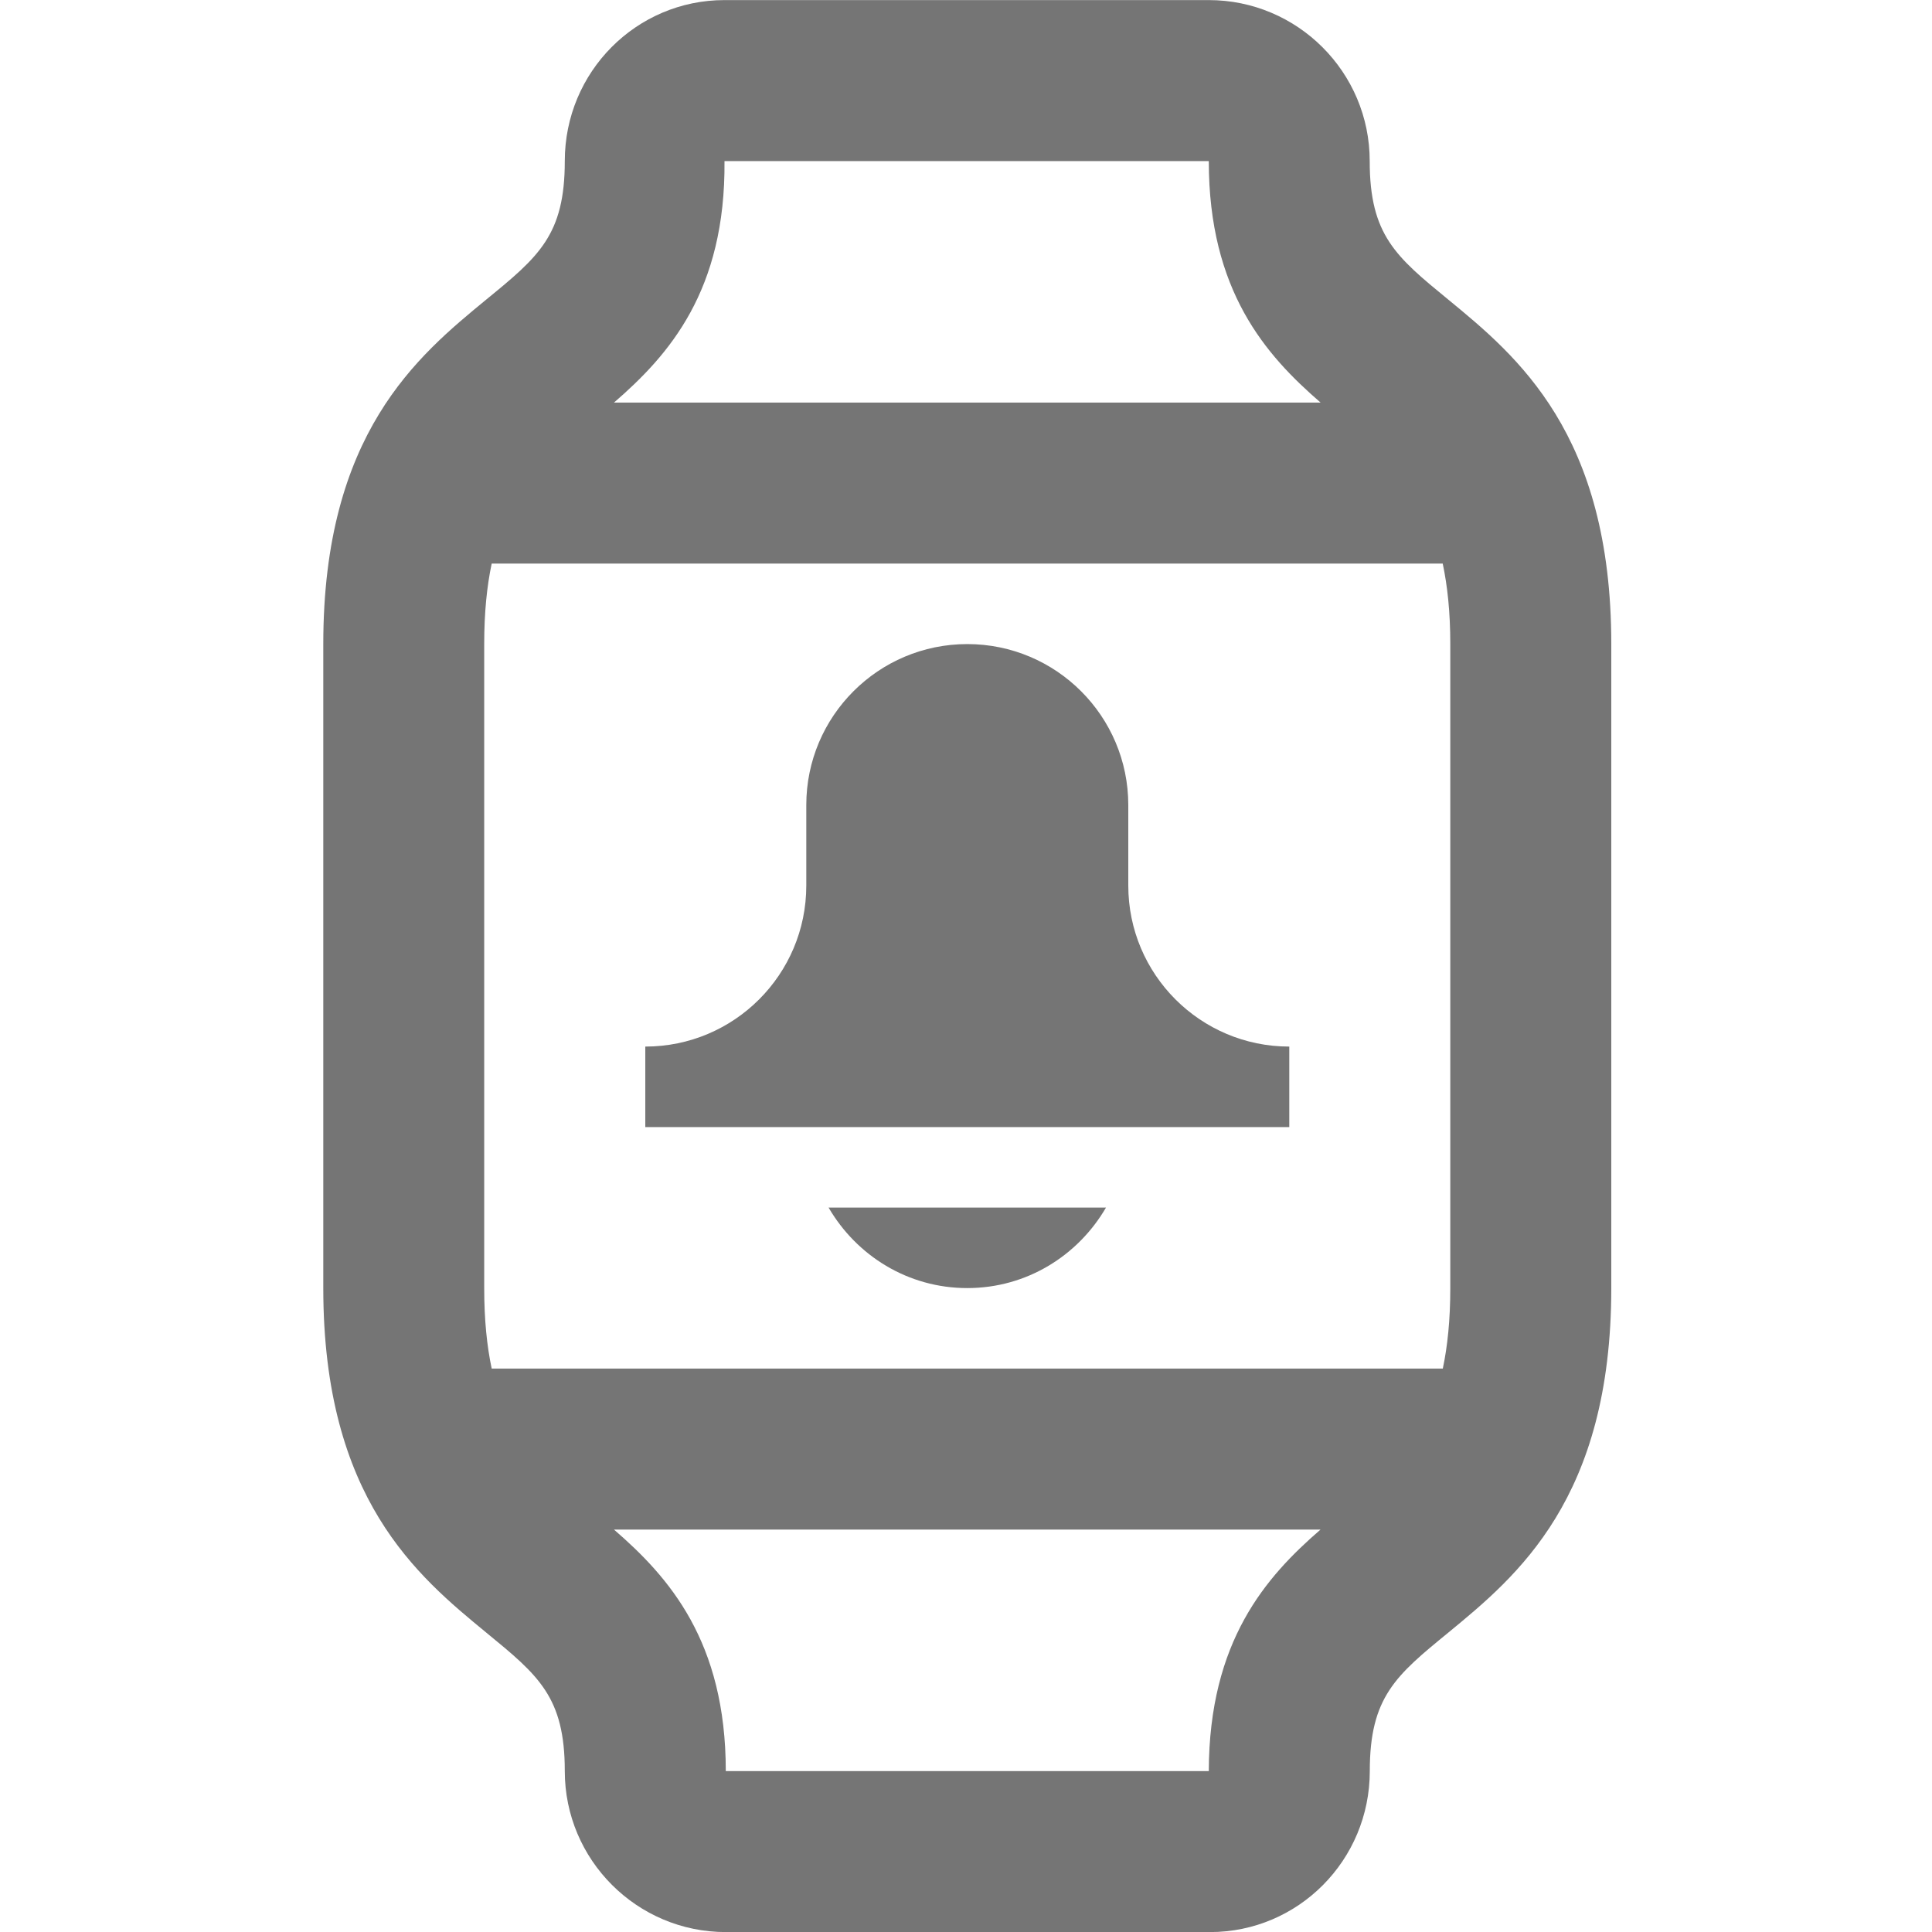 <?xml version="1.0" encoding="iso-8859-1"?>
<!-- Generator: Adobe Illustrator 16.0.0, SVG Export Plug-In . SVG Version: 6.00 Build 0)  -->
<!DOCTYPE svg PUBLIC "-//W3C//DTD SVG 1.1//EN" "http://www.w3.org/Graphics/SVG/1.1/DTD/svg11.dtd">
<svg version="1.1" xmlns="http://www.w3.org/2000/svg" xmlns:xlink="http://www.w3.org/1999/xlink" x="0px" y="0px" width="24px"
	 height="24px" viewBox="0 0 24 24" style="enable-background:new 0 0 24 24;" xml:space="preserve">
<g id="Frame_-_24px">
	<rect y="-0.004" style="fill:none;" width="24" height="24"/>
</g>
<g id="Line_Icons">
	<g>
		<path style="fill:#757575;" d="M17.989,3.72c-0.648-0.531-0.974-0.799-0.974-1.719c0-1.104-0.897-2-2-2H9
			c-1.094,0-1.984,0.891-1.984,2c0,0.92-0.325,1.188-0.974,1.719C5.187,4.423,4.016,5.385,4.016,8.001v8
			c0,2.616,1.171,3.578,2.026,4.281c0.648,0.531,0.974,0.799,0.974,1.719c0,1.104,0.897,2,2,2h6.016c1.094,0,1.984-0.891,1.984-2
			c0-0.92,0.325-1.188,0.974-1.719c0.855-0.703,2.026-1.665,2.026-4.281v-8C20.016,5.385,18.844,4.423,17.989,3.72z M18.016,8.001v8
			c0,0.396-0.034,0.721-0.093,1H6.108c-0.059-0.279-0.093-0.604-0.093-1v-8c0-0.396,0.034-0.721,0.093-1h11.814
			C17.981,7.28,18.016,7.604,18.016,8.001z M9,2.001h6.016c0,1.613,0.707,2.41,1.389,3H7.627C8.309,4.411,9.014,3.614,9,2.001z
			 M15.016,22.001h-6c0-1.613-0.707-2.41-1.389-3h8.777C15.725,19.589,15.021,20.385,15.016,22.001z"/>
		<g>
			<path style="fill:#757575;" d="M16.016,13.001c-1.104,0-2-0.896-2-2v-1c0-1.104-0.896-2-2-2s-2,0.896-2,2v1c0,1.104-0.896,2-2,2
				v1h8V13.001z"/>
			<path style="fill:#757575;" d="M10.293,15.001c0.347,0.596,0.984,1,1.723,1s1.376-0.404,1.723-1H10.293z"/>
		</g>
	</g>
</g>
</svg>
